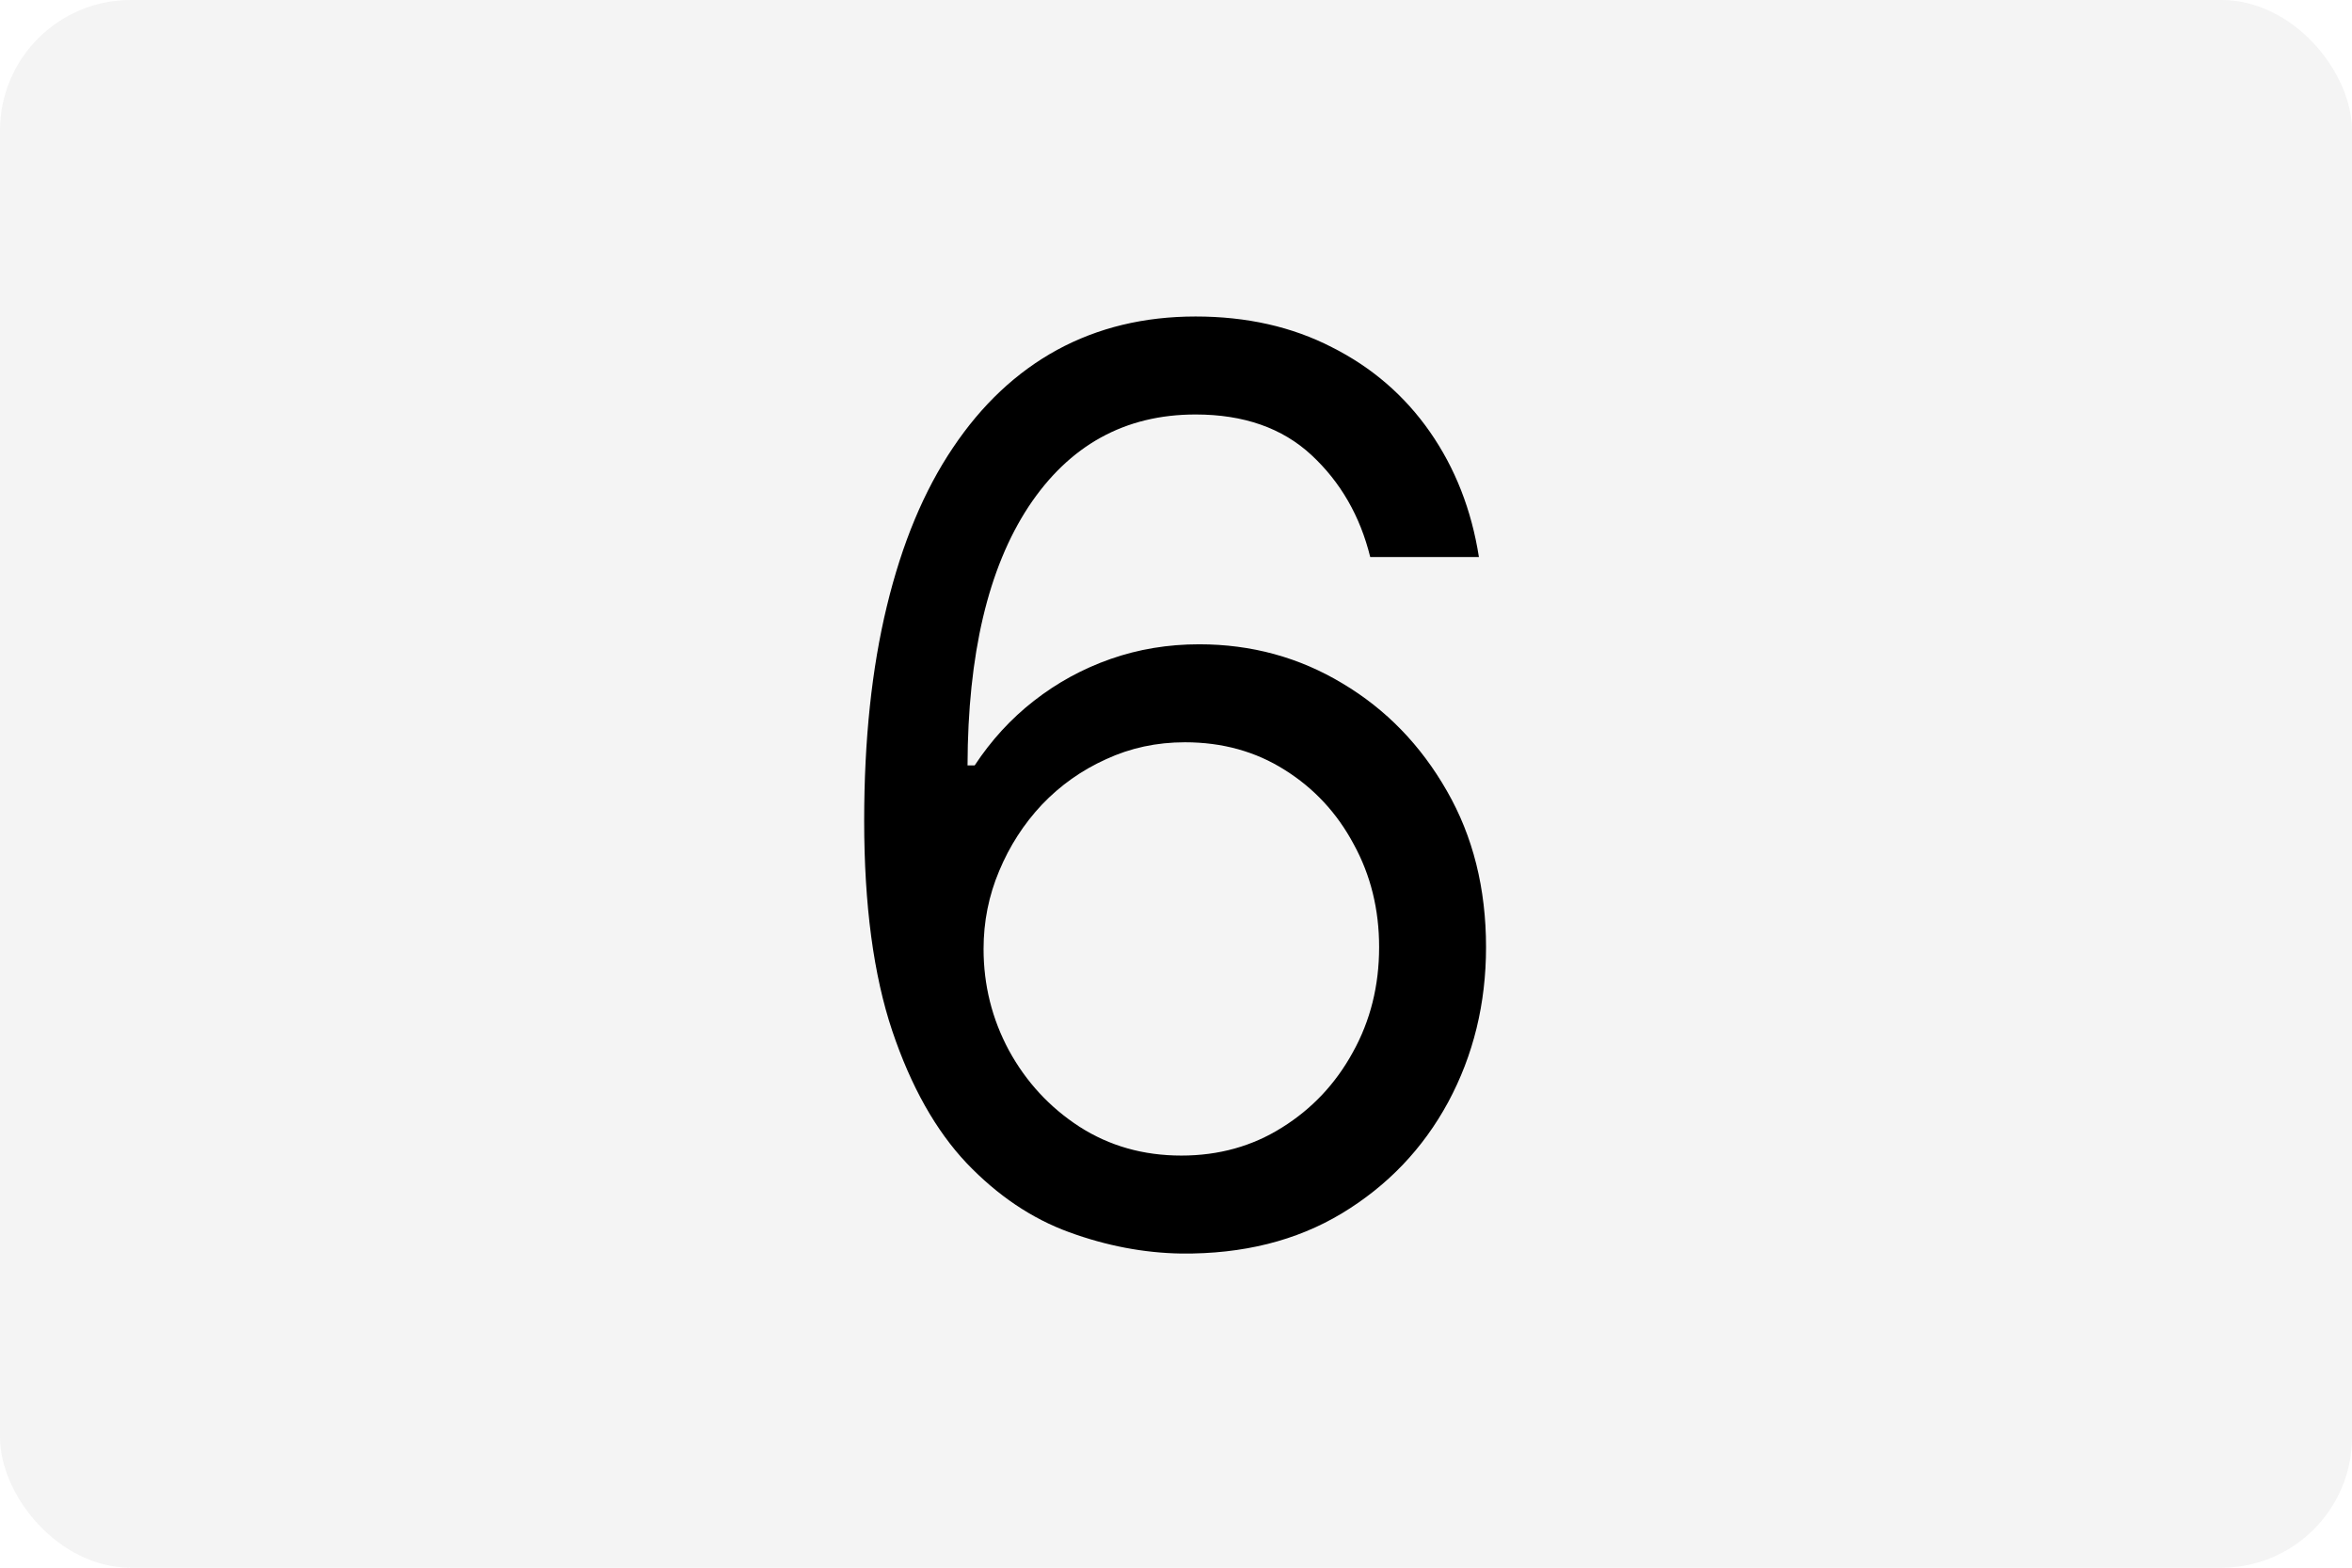 <svg width="180" height="120" viewBox="0 0 180 120" fill="none" xmlns="http://www.w3.org/2000/svg">
<rect opacity="0.3" width="180" height="120" rx="10" fill="#D9D9D9"/>
<path d="M90.409 95.954C87.546 95.909 84.682 95.364 81.818 94.318C78.954 93.273 76.341 91.511 73.977 89.034C71.614 86.534 69.716 83.159 68.284 78.909C66.852 74.636 66.136 69.273 66.136 62.818C66.136 56.636 66.716 51.159 67.875 46.386C69.034 41.591 70.716 37.557 72.921 34.284C75.125 30.989 77.784 28.489 80.898 26.784C84.034 25.079 87.568 24.227 91.5 24.227C95.409 24.227 98.886 25.011 101.932 26.579C105 28.125 107.5 30.284 109.432 33.057C111.364 35.83 112.614 39.023 113.182 42.636H104.864C104.091 39.5 102.591 36.898 100.364 34.83C98.136 32.761 95.182 31.727 91.5 31.727C86.091 31.727 81.829 34.08 78.716 38.784C75.625 43.489 74.068 50.091 74.046 58.591H74.591C75.864 56.659 77.375 55.011 79.125 53.648C80.898 52.261 82.852 51.193 84.989 50.443C87.125 49.693 89.386 49.318 91.773 49.318C95.773 49.318 99.432 50.318 102.75 52.318C106.068 54.295 108.727 57.034 110.727 60.534C112.727 64.011 113.727 68 113.727 72.5C113.727 76.818 112.761 80.773 110.83 84.364C108.898 87.932 106.182 90.773 102.682 92.886C99.204 94.977 95.114 96 90.409 95.954ZM90.409 88.454C93.273 88.454 95.841 87.739 98.114 86.307C100.409 84.875 102.216 82.954 103.534 80.546C104.875 78.136 105.545 75.454 105.545 72.5C105.545 69.614 104.898 66.989 103.602 64.625C102.33 62.239 100.568 60.341 98.318 58.932C96.091 57.523 93.546 56.818 90.682 56.818C88.523 56.818 86.511 57.25 84.648 58.114C82.784 58.955 81.148 60.114 79.739 61.591C78.352 63.068 77.261 64.761 76.466 66.671C75.671 68.557 75.273 70.546 75.273 72.636C75.273 75.409 75.921 78 77.216 80.409C78.534 82.818 80.329 84.761 82.602 86.239C84.898 87.716 87.5 88.454 90.409 88.454Z" fill="black"/>
</svg>
